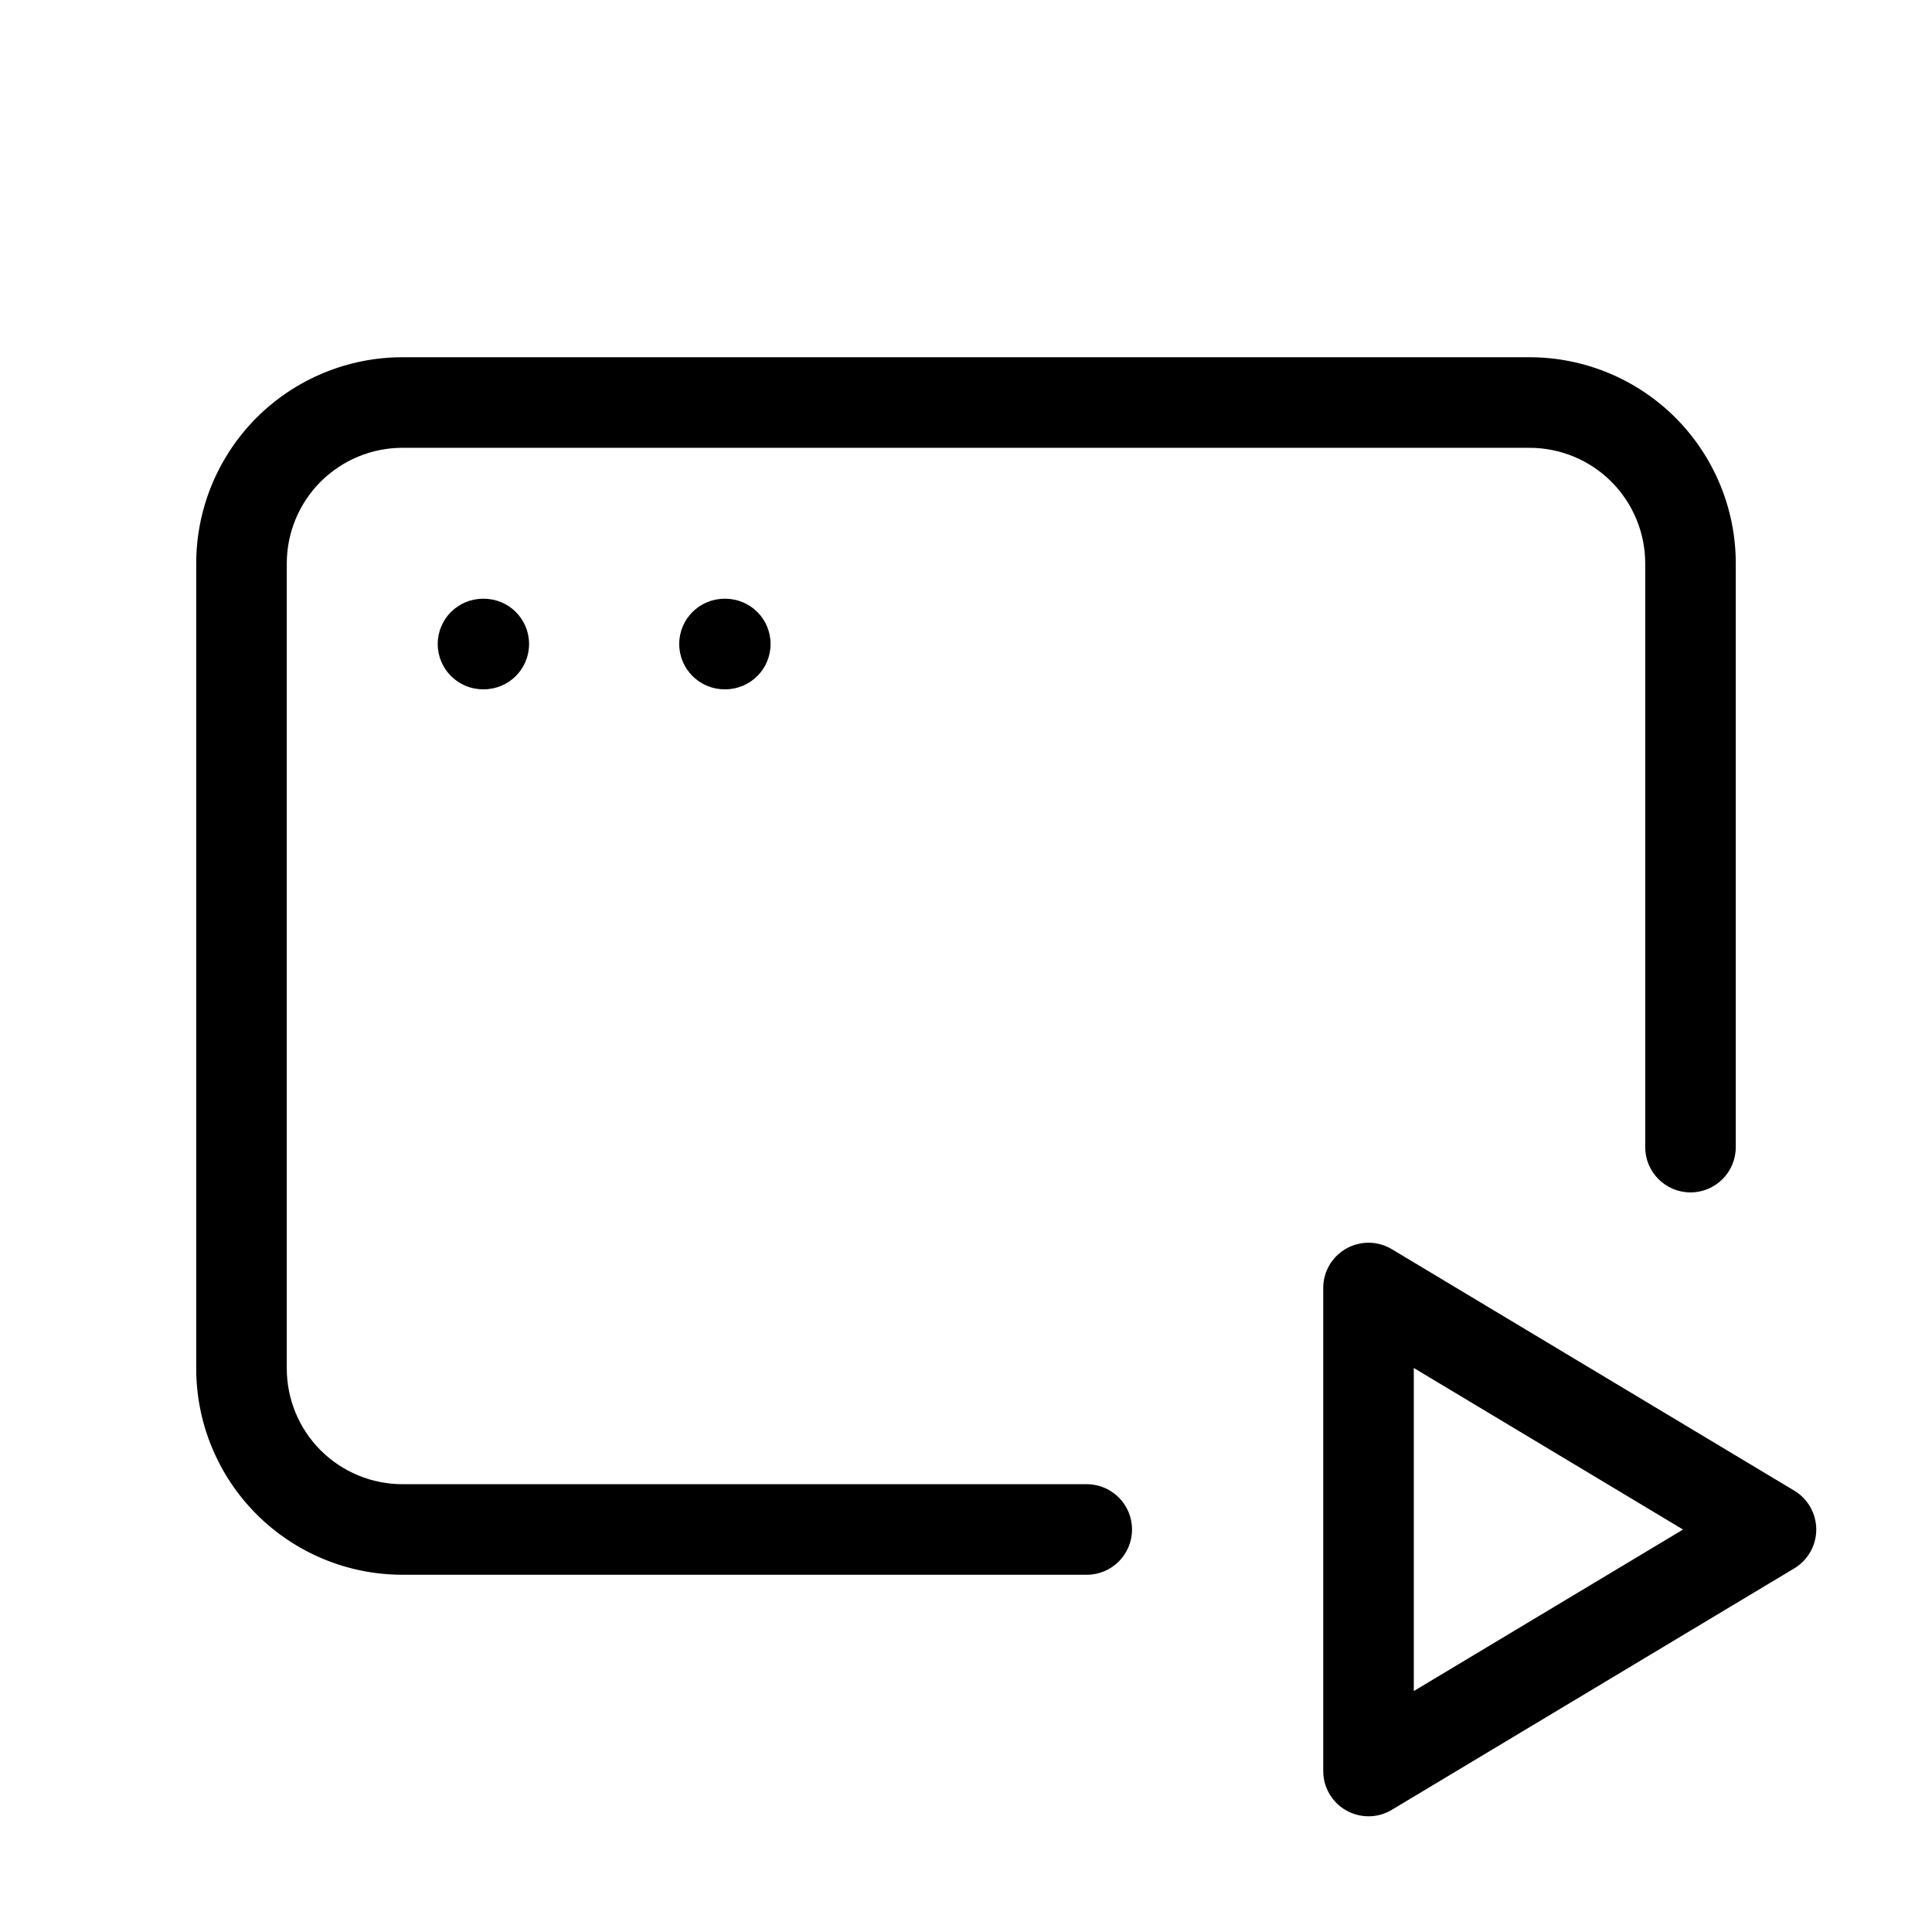 <svg viewBox="0 0 32 32" xmlns="http://www.w3.org/2000/svg">
  <path
    d="M6.667 7.417C6.158 7.417 5.671 7.619 5.311 7.978C4.952 8.338 4.75 8.825 4.75 9.333V22.667C4.75 23.175 4.952 23.663 5.311 24.022C5.671 24.381 6.158 24.583 6.667 24.583H18C18.414 24.583 18.75 24.919 18.75 25.333C18.75 25.748 18.414 26.083 18 26.083H6.667C5.761 26.083 4.891 25.723 4.251 25.083C3.61 24.442 3.25 23.573 3.25 22.667V9.333C3.25 8.427 3.61 7.558 4.251 6.917C4.891 6.277 5.761 5.917 6.667 5.917H25.333C26.239 5.917 27.108 6.277 27.749 6.917C28.39 7.558 28.75 8.427 28.75 9.333V19C28.75 19.414 28.414 19.75 28 19.75C27.586 19.75 27.25 19.414 27.25 19V9.333C27.25 8.825 27.048 8.338 26.689 7.978C26.329 7.619 25.842 7.417 25.333 7.417H6.667Z"
  />
  <path
    d="M22.297 20.681C22.532 20.548 22.821 20.551 23.052 20.69L29.719 24.69C29.945 24.826 30.083 25.07 30.083 25.334C30.083 25.597 29.945 25.841 29.719 25.977L23.052 29.977C22.821 30.116 22.532 30.119 22.297 29.986C22.062 29.853 21.917 29.604 21.917 29.334V21.334C21.917 21.063 22.062 20.814 22.297 20.681ZM23.417 22.658V28.009L27.876 25.334L23.417 22.658Z"
  />
  <path
    d="M7.25 10.667C7.25 10.252 7.586 9.917 8 9.917H8.013C8.428 9.917 8.763 10.252 8.763 10.667C8.763 11.081 8.428 11.417 8.013 11.417H8C7.586 11.417 7.25 11.081 7.25 10.667Z"
  />
  <path
    d="M11.25 10.667C11.25 10.252 11.586 9.917 12 9.917H12.013C12.428 9.917 12.763 10.252 12.763 10.667C12.763 11.081 12.428 11.417 12.013 11.417H12C11.586 11.417 11.25 11.081 11.25 10.667Z"
  />
</svg>
